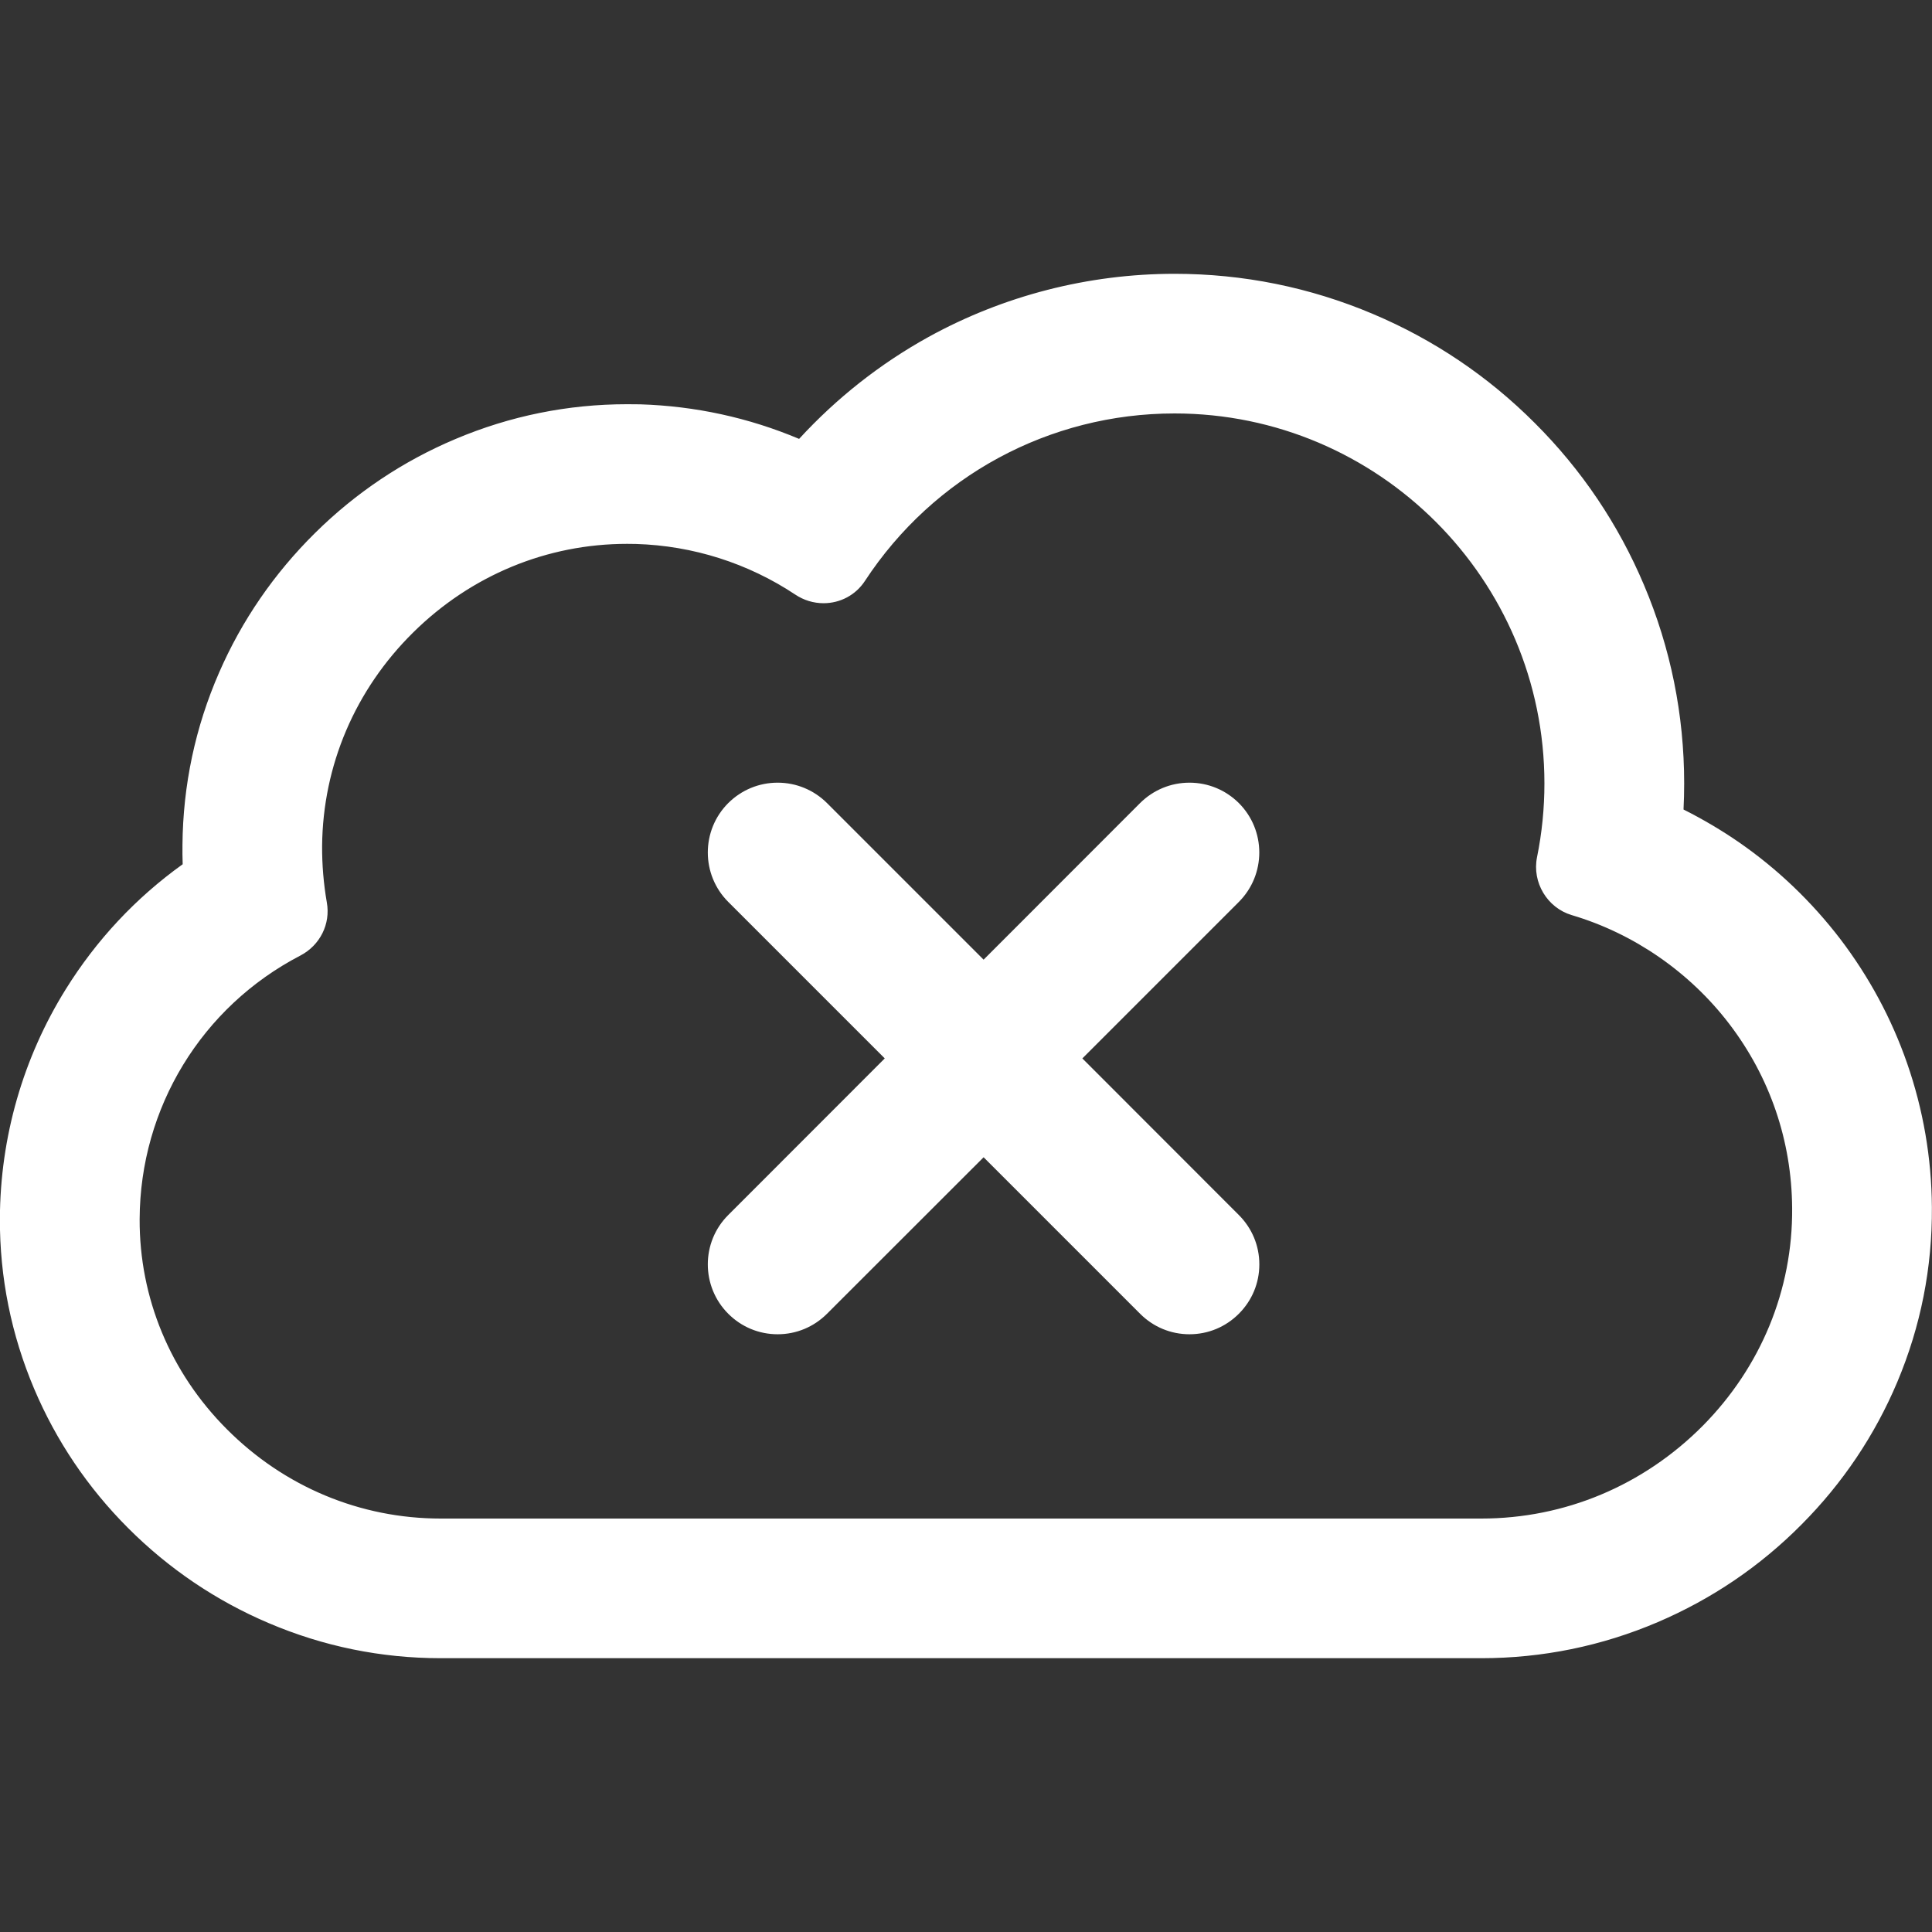 <svg width="18" height="18" viewBox="0 0 18 18" fill="none" xmlns="http://www.w3.org/2000/svg">
<rect x="0" y="0" width="18" height="18" fill="#333333" stroke="none"/>
<g clip-path="url(#clip0_2489_8112)">
<path d="M17.134 8.757C16.869 8.411 16.554 8.11 16.196 7.861C16.028 7.745 15.853 7.641 15.671 7.551C15.675 7.467 15.677 7.383 15.677 7.299C15.677 6.661 15.552 6.041 15.305 5.456C15.066 4.893 14.725 4.386 14.291 3.952C13.857 3.518 13.35 3.177 12.787 2.938C12.202 2.691 11.582 2.566 10.944 2.566C10.144 2.566 9.353 2.769 8.657 3.154C8.206 3.404 7.798 3.727 7.45 4.106C6.982 3.908 6.479 3.797 5.966 3.782C5.925 3.781 5.884 3.78 5.844 3.78C5.294 3.78 4.758 3.889 4.251 4.103C3.763 4.309 3.324 4.603 2.946 4.977C2.567 5.352 2.267 5.788 2.056 6.273C1.835 6.78 1.721 7.317 1.716 7.87C1.715 7.933 1.716 7.996 1.718 8.06C1.283 8.371 0.911 8.766 0.627 9.223C0.229 9.862 0.018 10.599 0.015 11.353C0.013 11.9 0.12 12.432 0.334 12.935C0.538 13.416 0.83 13.85 1.202 14.223C1.579 14.601 2.018 14.899 2.508 15.107C3.016 15.324 3.554 15.434 4.107 15.434H13.802C14.368 15.434 14.92 15.322 15.441 15.099C15.942 14.885 16.392 14.58 16.777 14.192C17.157 13.808 17.456 13.364 17.664 12.87C17.881 12.354 17.989 11.808 17.985 11.247C17.982 10.79 17.904 10.34 17.755 9.911C17.61 9.496 17.401 9.107 17.134 8.757ZM13.802 14.162H4.107C2.565 14.162 1.281 12.9 1.287 11.358C1.291 10.284 1.9 9.354 2.792 8.889C2.967 8.798 3.067 8.605 3.032 8.41C3.001 8.239 2.986 8.062 2.987 7.881C3.001 6.322 4.294 5.052 5.844 5.052C5.872 5.052 5.9 5.053 5.928 5.053C6.478 5.07 6.989 5.242 7.419 5.528C7.497 5.58 7.586 5.605 7.674 5.605C7.819 5.605 7.961 5.536 8.046 5.405C8.664 4.461 9.731 3.838 10.944 3.838C12.855 3.838 14.405 5.387 14.405 7.299C14.405 7.536 14.381 7.767 14.336 7.99C14.289 8.218 14.426 8.446 14.649 8.512C15.836 8.864 16.704 9.958 16.713 11.256C16.725 12.855 15.4 14.162 13.802 14.162Z" fill="white"/>
<path d="M13.801 15.449H4.106C3.551 15.449 3.011 15.339 2.501 15.121C2.01 14.912 1.569 14.613 1.191 14.234C0.817 13.859 0.524 13.424 0.319 12.941C0.105 12.436 -0.003 11.902 -0.001 11.353C0.002 10.596 0.214 9.857 0.613 9.216C0.898 8.758 1.264 8.366 1.702 8.052C1.7 7.991 1.699 7.93 1.7 7.87C1.705 7.315 1.819 6.776 2.041 6.267C2.253 5.78 2.554 5.343 2.934 4.967C3.314 4.591 3.755 4.296 4.244 4.09C4.753 3.875 5.291 3.766 5.843 3.766C5.883 3.766 5.925 3.766 5.965 3.767C6.477 3.783 6.975 3.891 7.445 4.089C7.795 3.708 8.2 3.389 8.648 3.141C9.347 2.755 10.14 2.551 10.943 2.551C11.583 2.551 12.205 2.677 12.791 2.925C13.357 3.164 13.865 3.506 14.3 3.942C14.736 4.377 15.078 4.885 15.317 5.451C15.565 6.037 15.691 6.659 15.691 7.299C15.691 7.38 15.689 7.461 15.685 7.542C15.864 7.632 16.039 7.735 16.204 7.849C16.563 8.098 16.879 8.401 17.145 8.748C17.413 9.1 17.623 9.489 17.768 9.906C17.918 10.337 17.996 10.788 17.999 11.247C18.003 11.81 17.895 12.357 17.677 12.875C17.468 13.371 17.168 13.818 16.786 14.202C16.4 14.592 15.948 14.898 15.445 15.113C14.923 15.336 14.369 15.449 13.801 15.449ZM5.843 3.795C5.295 3.795 4.761 3.903 4.255 4.117C3.77 4.322 3.332 4.615 2.955 4.988C2.577 5.361 2.279 5.795 2.068 6.279C1.848 6.784 1.734 7.319 1.729 7.87C1.729 7.933 1.73 7.996 1.732 8.059L1.732 8.067L1.726 8.072C1.288 8.384 0.922 8.775 0.638 9.231C0.242 9.868 0.032 10.601 0.029 11.353C0.027 11.898 0.134 12.428 0.346 12.93C0.55 13.409 0.841 13.841 1.212 14.213C1.587 14.589 2.025 14.886 2.512 15.094C3.019 15.31 3.555 15.419 4.106 15.419H13.801C14.365 15.419 14.915 15.307 15.434 15.086C15.933 14.872 16.381 14.568 16.765 14.181C17.145 13.799 17.442 13.356 17.649 12.864C17.866 12.35 17.973 11.806 17.969 11.247C17.966 10.792 17.889 10.344 17.74 9.916C17.596 9.502 17.388 9.115 17.121 8.766C16.858 8.421 16.543 8.121 16.187 7.874C16.02 7.758 15.844 7.654 15.663 7.565L15.654 7.56L15.655 7.55C15.659 7.467 15.661 7.382 15.661 7.299C15.661 6.663 15.537 6.045 15.29 5.462C15.052 4.9 14.712 4.396 14.279 3.963C13.846 3.53 13.342 3.19 12.78 2.952C12.197 2.705 11.579 2.581 10.943 2.581C10.145 2.581 9.357 2.783 8.663 3.167C8.214 3.416 7.809 3.735 7.46 4.116L7.453 4.124L7.443 4.12C6.973 3.921 6.476 3.812 5.964 3.797C5.924 3.796 5.883 3.795 5.843 3.795ZM13.801 14.177H4.106C3.348 14.177 2.632 13.878 2.092 13.336C1.56 12.802 1.268 12.099 1.271 11.358C1.275 10.311 1.855 9.36 2.784 8.876C2.956 8.786 3.05 8.6 3.016 8.413C2.985 8.239 2.97 8.059 2.972 7.881C2.978 7.124 3.283 6.411 3.828 5.872C4.373 5.334 5.088 5.037 5.842 5.037H5.843C5.871 5.037 5.899 5.038 5.927 5.039C6.462 5.055 6.981 5.219 7.426 5.515C7.5 5.564 7.585 5.59 7.673 5.59C7.819 5.59 7.954 5.518 8.033 5.397C8.679 4.411 9.766 3.823 10.943 3.823C12.86 3.823 14.419 5.382 14.419 7.299C14.419 7.532 14.396 7.765 14.349 7.993C14.305 8.212 14.438 8.434 14.653 8.498C15.236 8.671 15.762 9.034 16.134 9.52C16.517 10.022 16.723 10.623 16.727 11.256C16.733 12.025 16.433 12.753 15.884 13.306C15.326 13.868 14.586 14.177 13.801 14.177ZM5.842 5.067C5.096 5.067 4.388 5.36 3.849 5.893C3.309 6.426 3.008 7.132 3.001 7.881C3 8.058 3.015 8.235 3.045 8.408C3.081 8.608 2.982 8.807 2.798 8.903C1.878 9.381 1.305 10.322 1.301 11.358C1.298 12.091 1.586 12.787 2.113 13.315C2.648 13.852 3.356 14.148 4.106 14.148H13.801C14.578 14.148 15.31 13.841 15.863 13.285C16.406 12.737 16.703 12.017 16.697 11.256C16.693 10.629 16.49 10.035 16.11 9.538C15.742 9.057 15.222 8.697 14.644 8.526C14.415 8.458 14.273 8.221 14.32 7.987C14.366 7.761 14.389 7.53 14.389 7.299C14.389 5.399 12.843 3.852 10.943 3.852C9.776 3.852 8.698 4.436 8.058 5.413C7.973 5.543 7.829 5.62 7.673 5.62C7.579 5.62 7.488 5.592 7.41 5.54C6.969 5.247 6.456 5.084 5.926 5.068C5.899 5.067 5.87 5.067 5.843 5.067H5.842Z" fill="white"/>
<path d="M11.532 7.493C11.284 7.245 10.881 7.245 10.633 7.493L9.164 8.962L7.695 7.493C7.447 7.245 7.044 7.245 6.796 7.493C6.547 7.742 6.547 8.144 6.796 8.393L8.265 9.862L6.796 11.331C6.547 11.579 6.547 11.982 6.796 12.23C6.92 12.354 7.083 12.416 7.245 12.416C7.408 12.416 7.571 12.354 7.695 12.23L9.164 10.761L10.633 12.23C10.757 12.354 10.92 12.416 11.083 12.416C11.245 12.416 11.408 12.354 11.532 12.23C11.781 11.982 11.781 11.579 11.532 11.331L10.063 9.862L11.532 8.393C11.781 8.144 11.781 7.742 11.532 7.493Z" fill="white"/>
<path d="M11.082 12.431C10.908 12.431 10.745 12.363 10.622 12.24L9.164 10.782L7.705 12.24C7.582 12.363 7.419 12.431 7.245 12.431C7.071 12.431 6.908 12.363 6.785 12.24C6.531 11.986 6.531 11.573 6.785 11.32L8.243 9.861L6.785 8.403C6.531 8.149 6.531 7.736 6.785 7.482C6.908 7.36 7.071 7.292 7.245 7.292C7.419 7.292 7.582 7.36 7.705 7.482L9.164 8.941L10.622 7.482C10.745 7.36 10.908 7.292 11.082 7.292C11.256 7.292 11.419 7.36 11.542 7.482C11.796 7.736 11.796 8.149 11.542 8.403L10.084 9.861L11.542 11.32C11.665 11.443 11.733 11.606 11.733 11.78C11.733 11.954 11.665 12.117 11.542 12.24C11.419 12.363 11.256 12.431 11.082 12.431ZM9.164 10.74L10.643 12.219C10.76 12.336 10.916 12.401 11.082 12.401C11.248 12.401 11.404 12.336 11.521 12.219C11.639 12.102 11.703 11.946 11.703 11.78C11.703 11.614 11.639 11.458 11.521 11.341L10.042 9.861L11.521 8.382C11.764 8.14 11.764 7.746 11.521 7.503C11.404 7.386 11.248 7.322 11.082 7.322C10.916 7.322 10.76 7.386 10.643 7.503L9.164 8.983L7.684 7.503C7.567 7.386 7.411 7.322 7.245 7.322C7.079 7.322 6.923 7.386 6.806 7.503C6.564 7.746 6.564 8.14 6.806 8.382L8.285 9.861L6.806 11.341C6.564 11.583 6.564 11.977 6.806 12.219C6.923 12.336 7.079 12.401 7.245 12.401C7.411 12.401 7.567 12.336 7.684 12.219L9.164 10.74Z" fill="white"/>
</g>
<defs>
<clipPath id="clip0_2489_8112">
<rect width="18" height="18" fill="white"/>
</clipPath>
</defs>
</svg>
